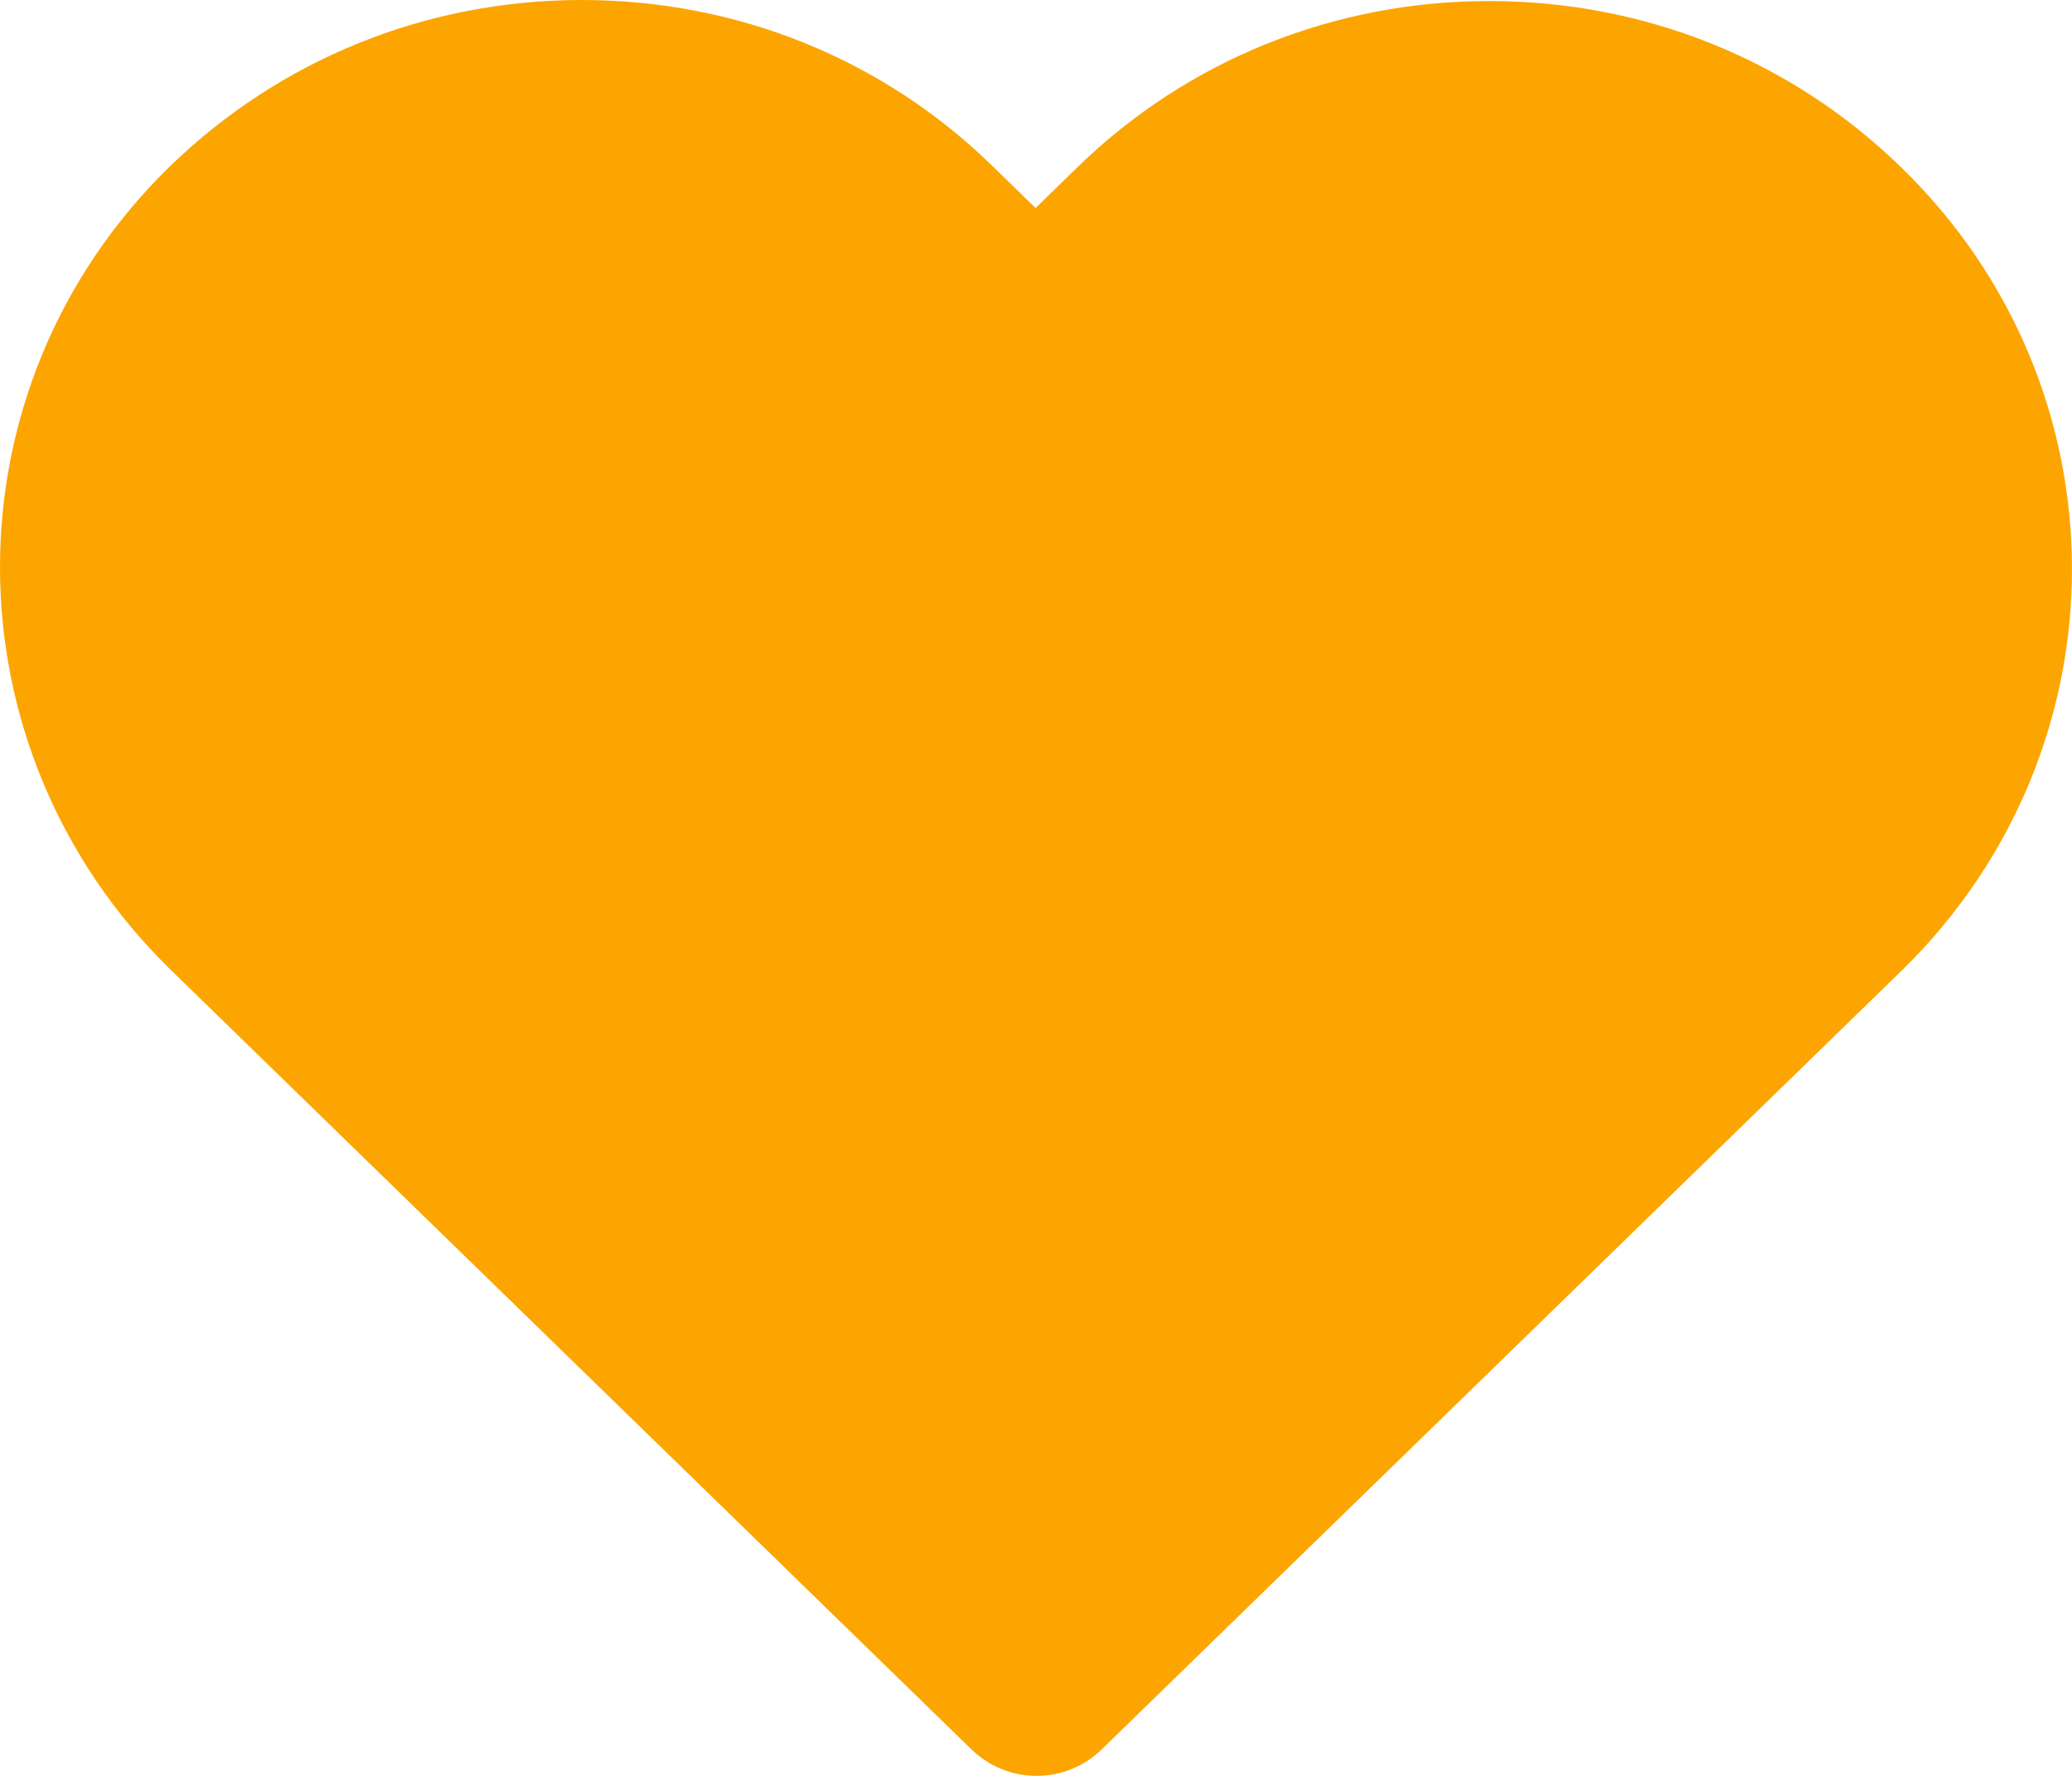 <svg width="28" height="24" viewBox="0 0 28 24" fill="none" xmlns="http://www.w3.org/2000/svg">
<path d="M25.687 2.257C24.193 0.803 22.216 0.014 20.125 0.014C18.019 0.014 16.042 0.817 14.563 2.257L13.994 2.811L13.425 2.257C11.945 0.803 9.968 0 7.863 0C5.758 0 3.78 0.803 2.287 2.257C-0.772 5.249 -0.757 10.11 2.301 13.101L13.126 23.64C13.368 23.875 13.681 24 14.008 24C14.335 24 14.648 23.875 14.89 23.64L25.715 13.101C28.773 10.096 28.759 5.235 25.687 2.257Z" fill="#FCA500"/>
</svg>
